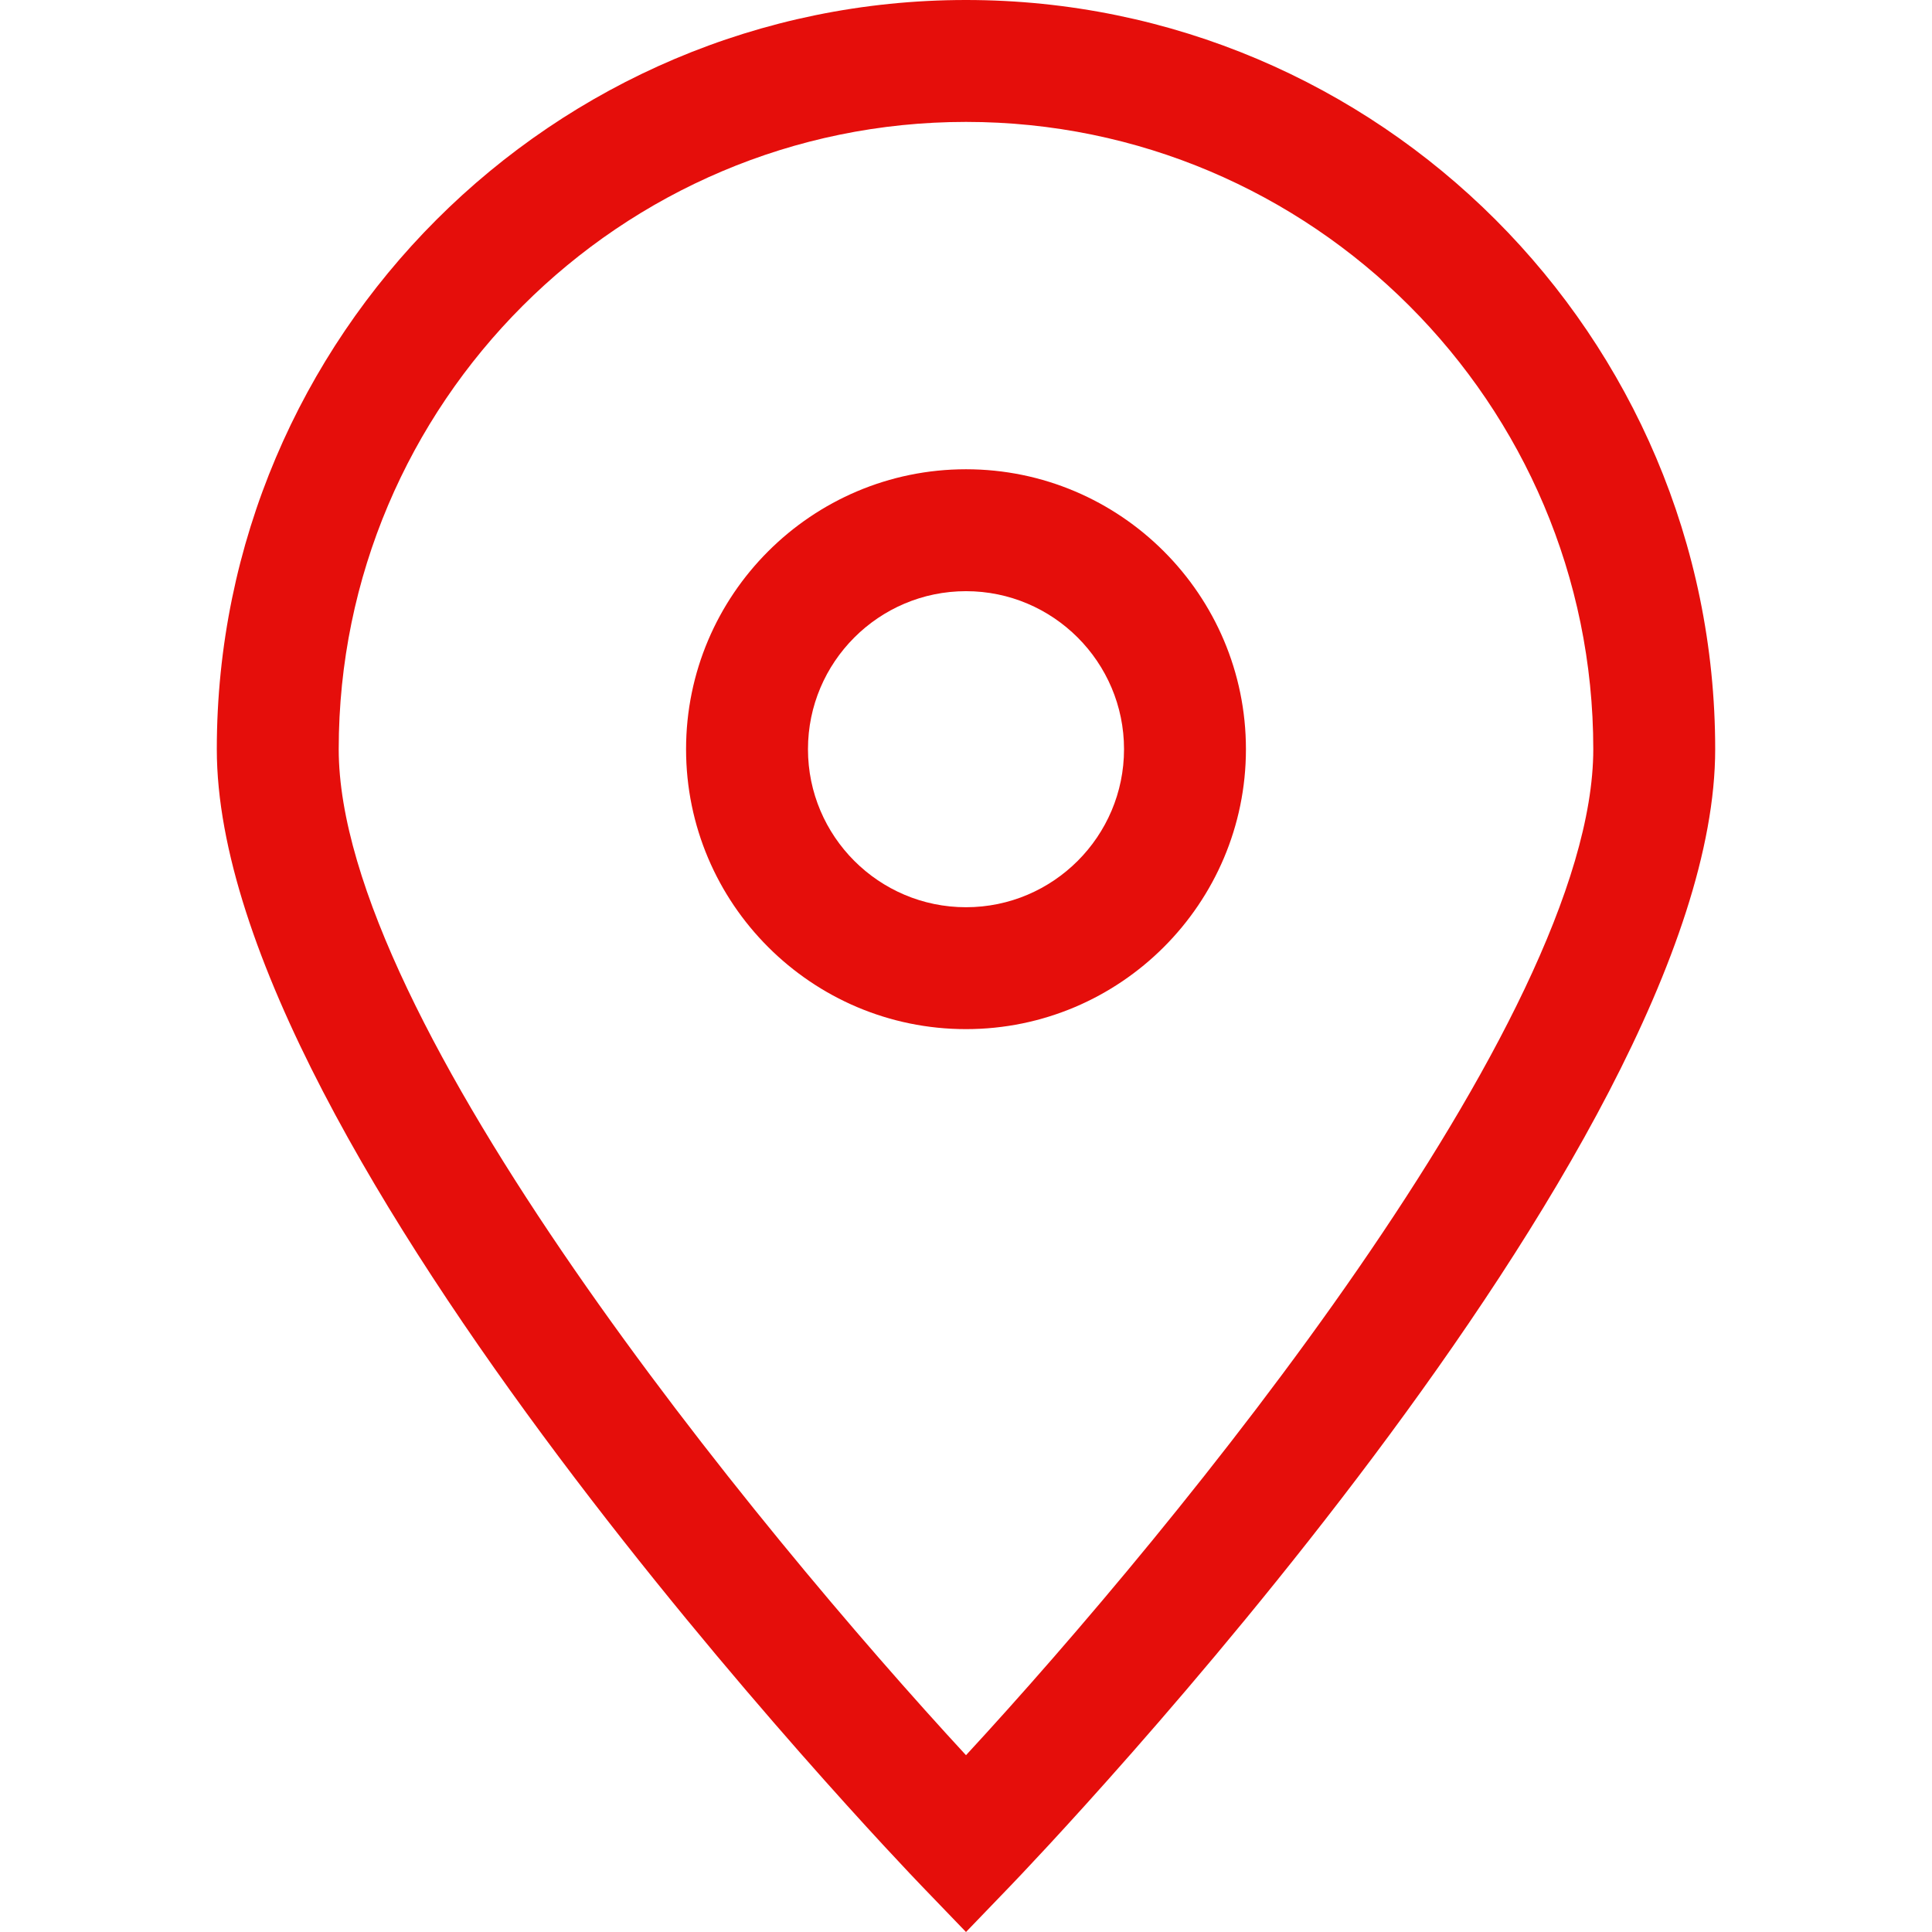 <svg xmlns="http://www.w3.org/2000/svg" width="200" height="200" aria-hidden="true" data-bbox="50.836 31.854 98.328 126.783" data-type="color" viewBox="50.836 31.854 98.328 126.783"><defs><style>#comp-jpti7e10 svg [data-color=&quot;1&quot;]{fill:#e50e0b}</style></defs><path fill="#e50e0b" d="M100 31.854c-27.109 0-49.164 22.055-49.164 49.164 0 26.254 44.393 72.663 46.282 74.626l2.882 2.993 2.882-2.993c1.89-1.963 46.282-48.372 46.282-74.626 0-27.109-22.055-49.164-49.164-49.164zm0 115.181c-13.717-14.854-41.164-48.246-41.164-66.017 0-22.698 18.466-41.164 41.164-41.164s41.164 18.466 41.164 41.164c0 17.771-27.447 51.164-41.164 66.017z" data-color="1"/><path fill="#e50e0b" d="M100 62.648c-10.129 0-18.37 8.241-18.37 18.37s8.241 18.37 18.37 18.37 18.37-8.241 18.37-18.37-8.241-18.37-18.37-18.37zm0 28.741c-5.718 0-10.37-4.652-10.37-10.37s4.652-10.37 10.37-10.37 10.37 4.652 10.37 10.37-4.652 10.37-10.37 10.37z" data-color="1"/></svg>